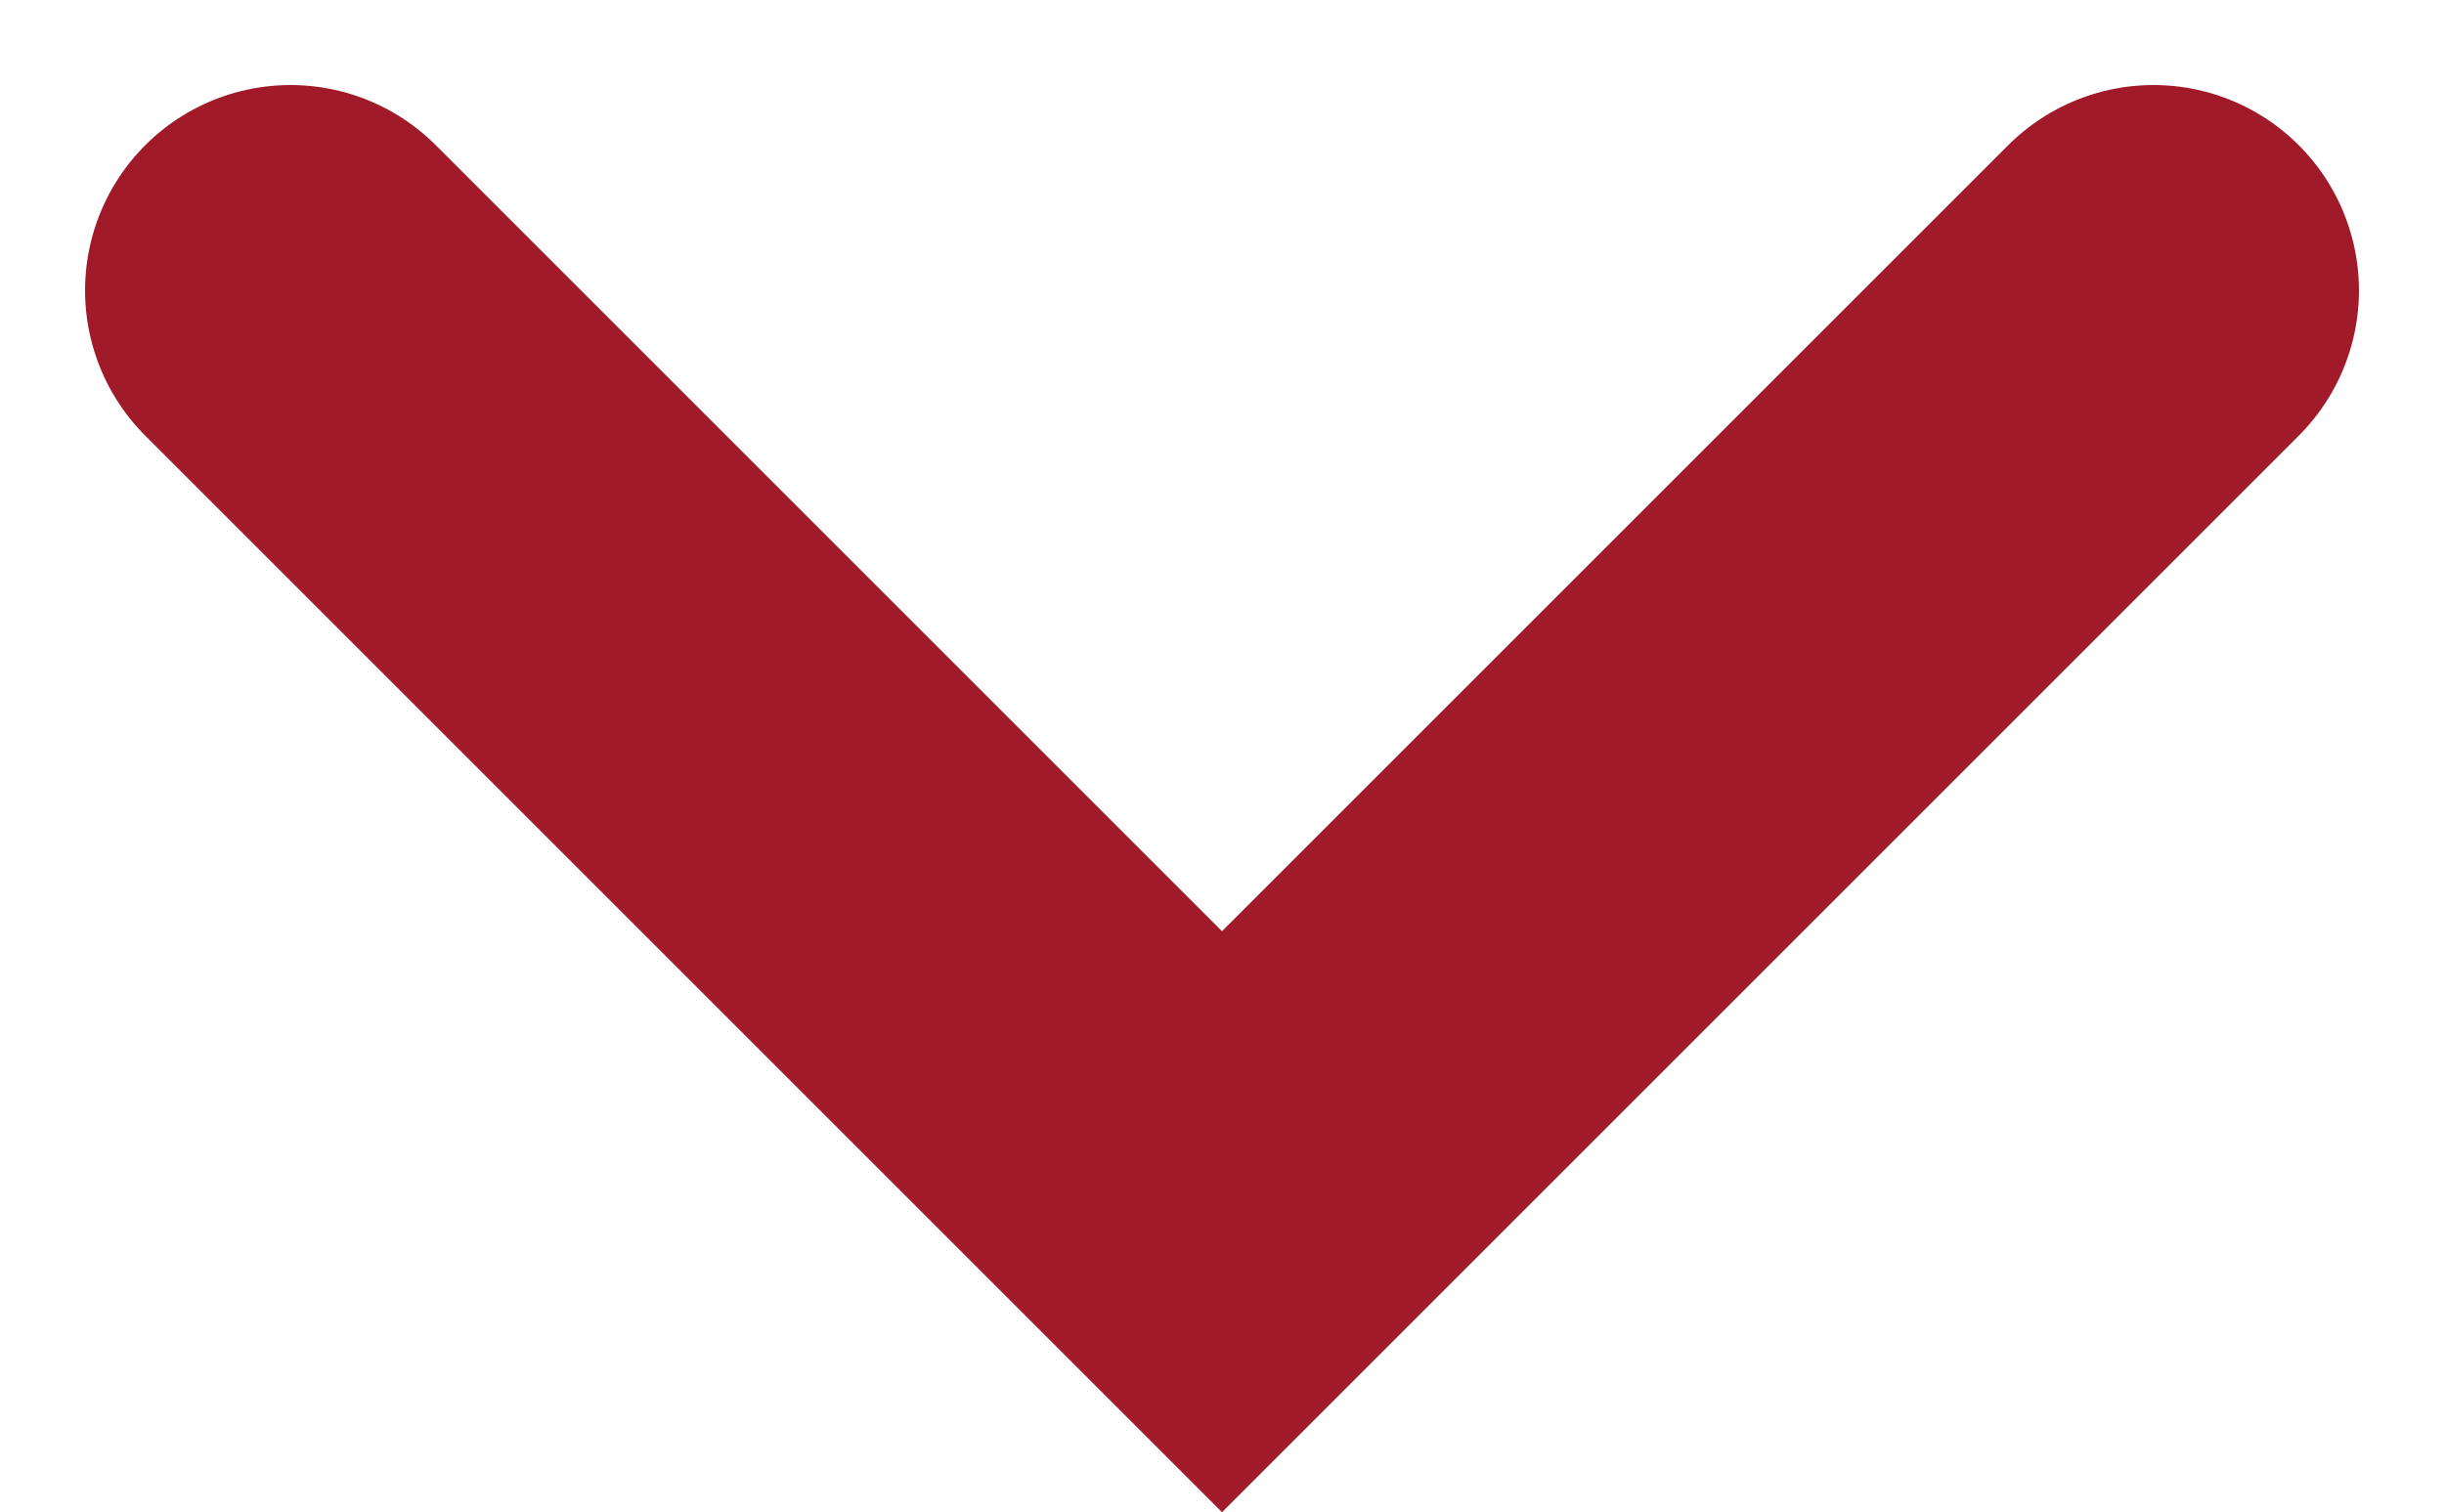 <svg xmlns="http://www.w3.org/2000/svg" width="11.896" height="7.362" viewBox="0 0 11.896 7.362">
  <path id="Path_1247" data-name="Path 1247" d="M2813.161-811l-4.534,4.534,4.534,4.534" transform="translate(812.414 2814.575) rotate(-90)" fill="none" stroke="#a11a29" stroke-linecap="round" stroke-width="2"/>
</svg>
